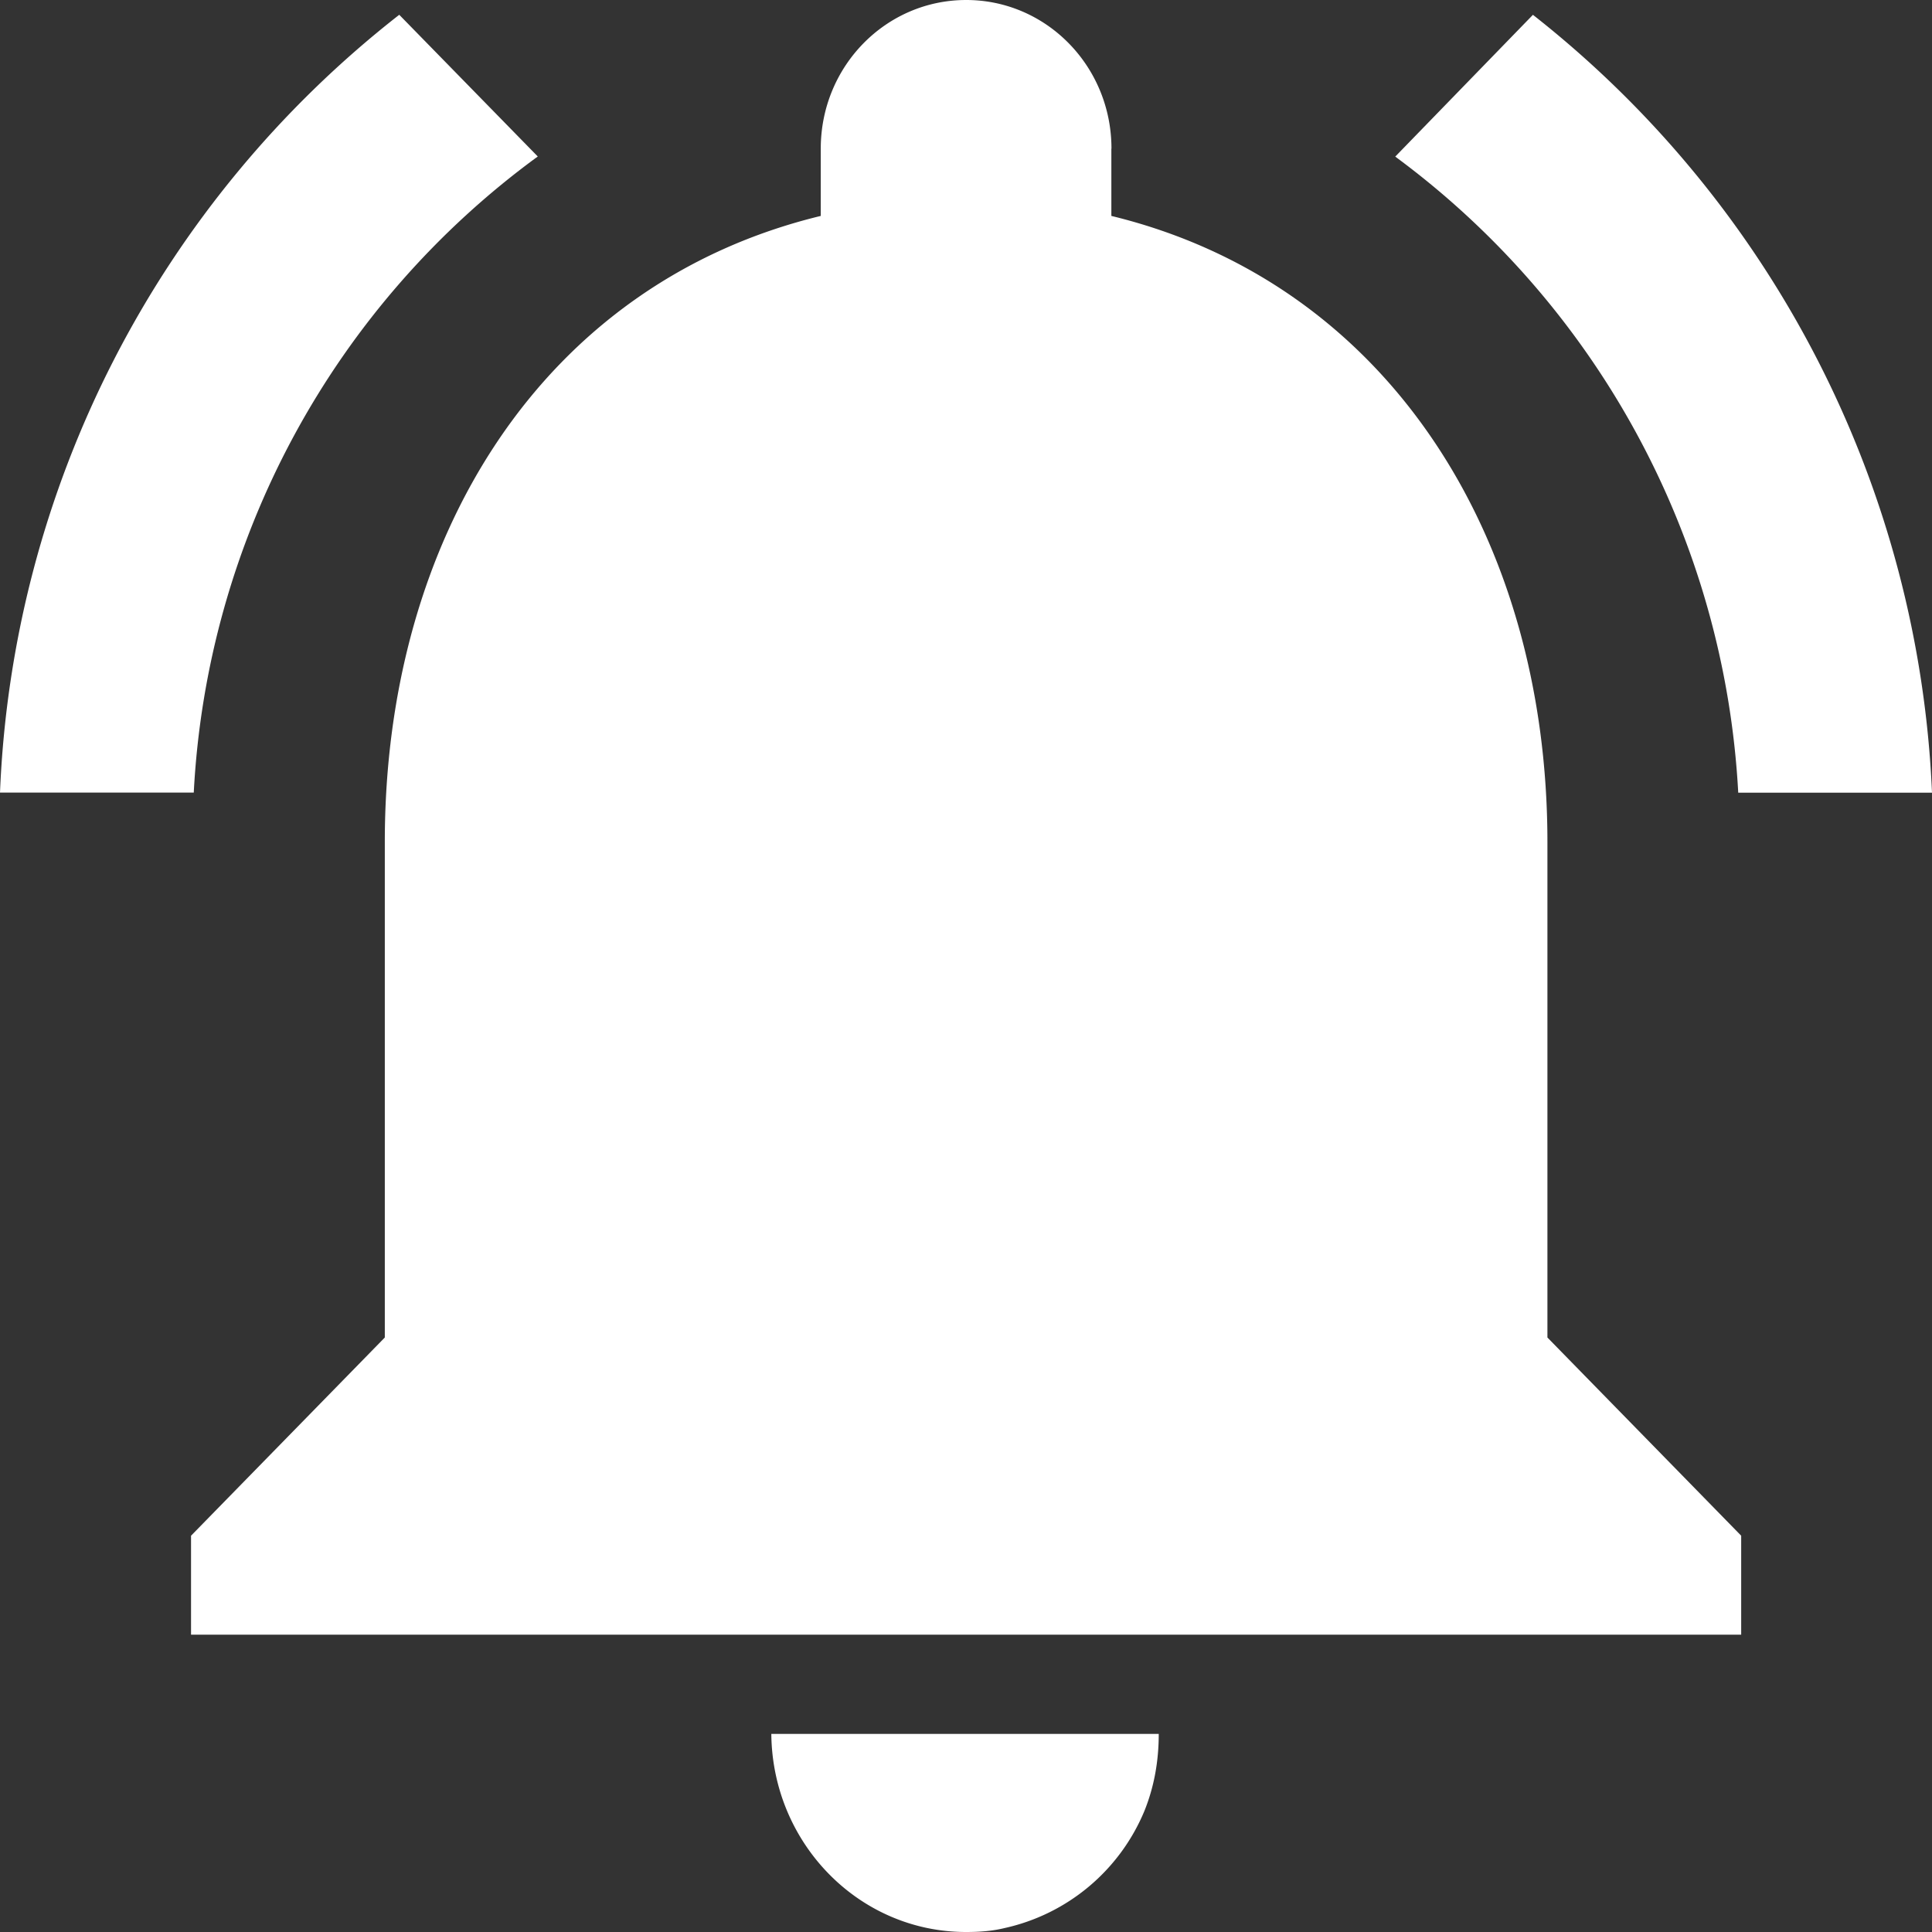 <svg width="17" height="17" viewBox="0 0 17 17" xmlns="http://www.w3.org/2000/svg">
    <rect x="0" y="0" width="17" height="17" fill="#333333" stroke="none"/>
    <path d="m3.513.13 1.219 1.247a7.406 7.406 0 0 0-3.027 5.597H0A9.153 9.153 0 0 1 3.512.131zm9.975 0A9.206 9.206 0 0 1 17 6.975h-1.705a7.45 7.45 0 0 0-3.018-5.597l1.21-1.246zM9.779 1.309V1.9c2.438.593 3.837 2.834 3.837 5.51v4.359l1.705 1.744v.871H1.681v-.871l1.705-1.744v-4.36c0-2.684 1.39-4.916 3.836-5.509v-.592C7.222.584 7.794 0 8.502 0 9.208 0 9.78.584 9.78 1.308zM6.786 15.257h3.41c0 .244-.042.47-.127.68a1.738 1.738 0 0 1-1.228 1.028c-.11.027-.221.035-.34.035-.947 0-1.706-.785-1.714-1.744z" fill="#FFF" fill-rule="evenodd"/>
</svg>
